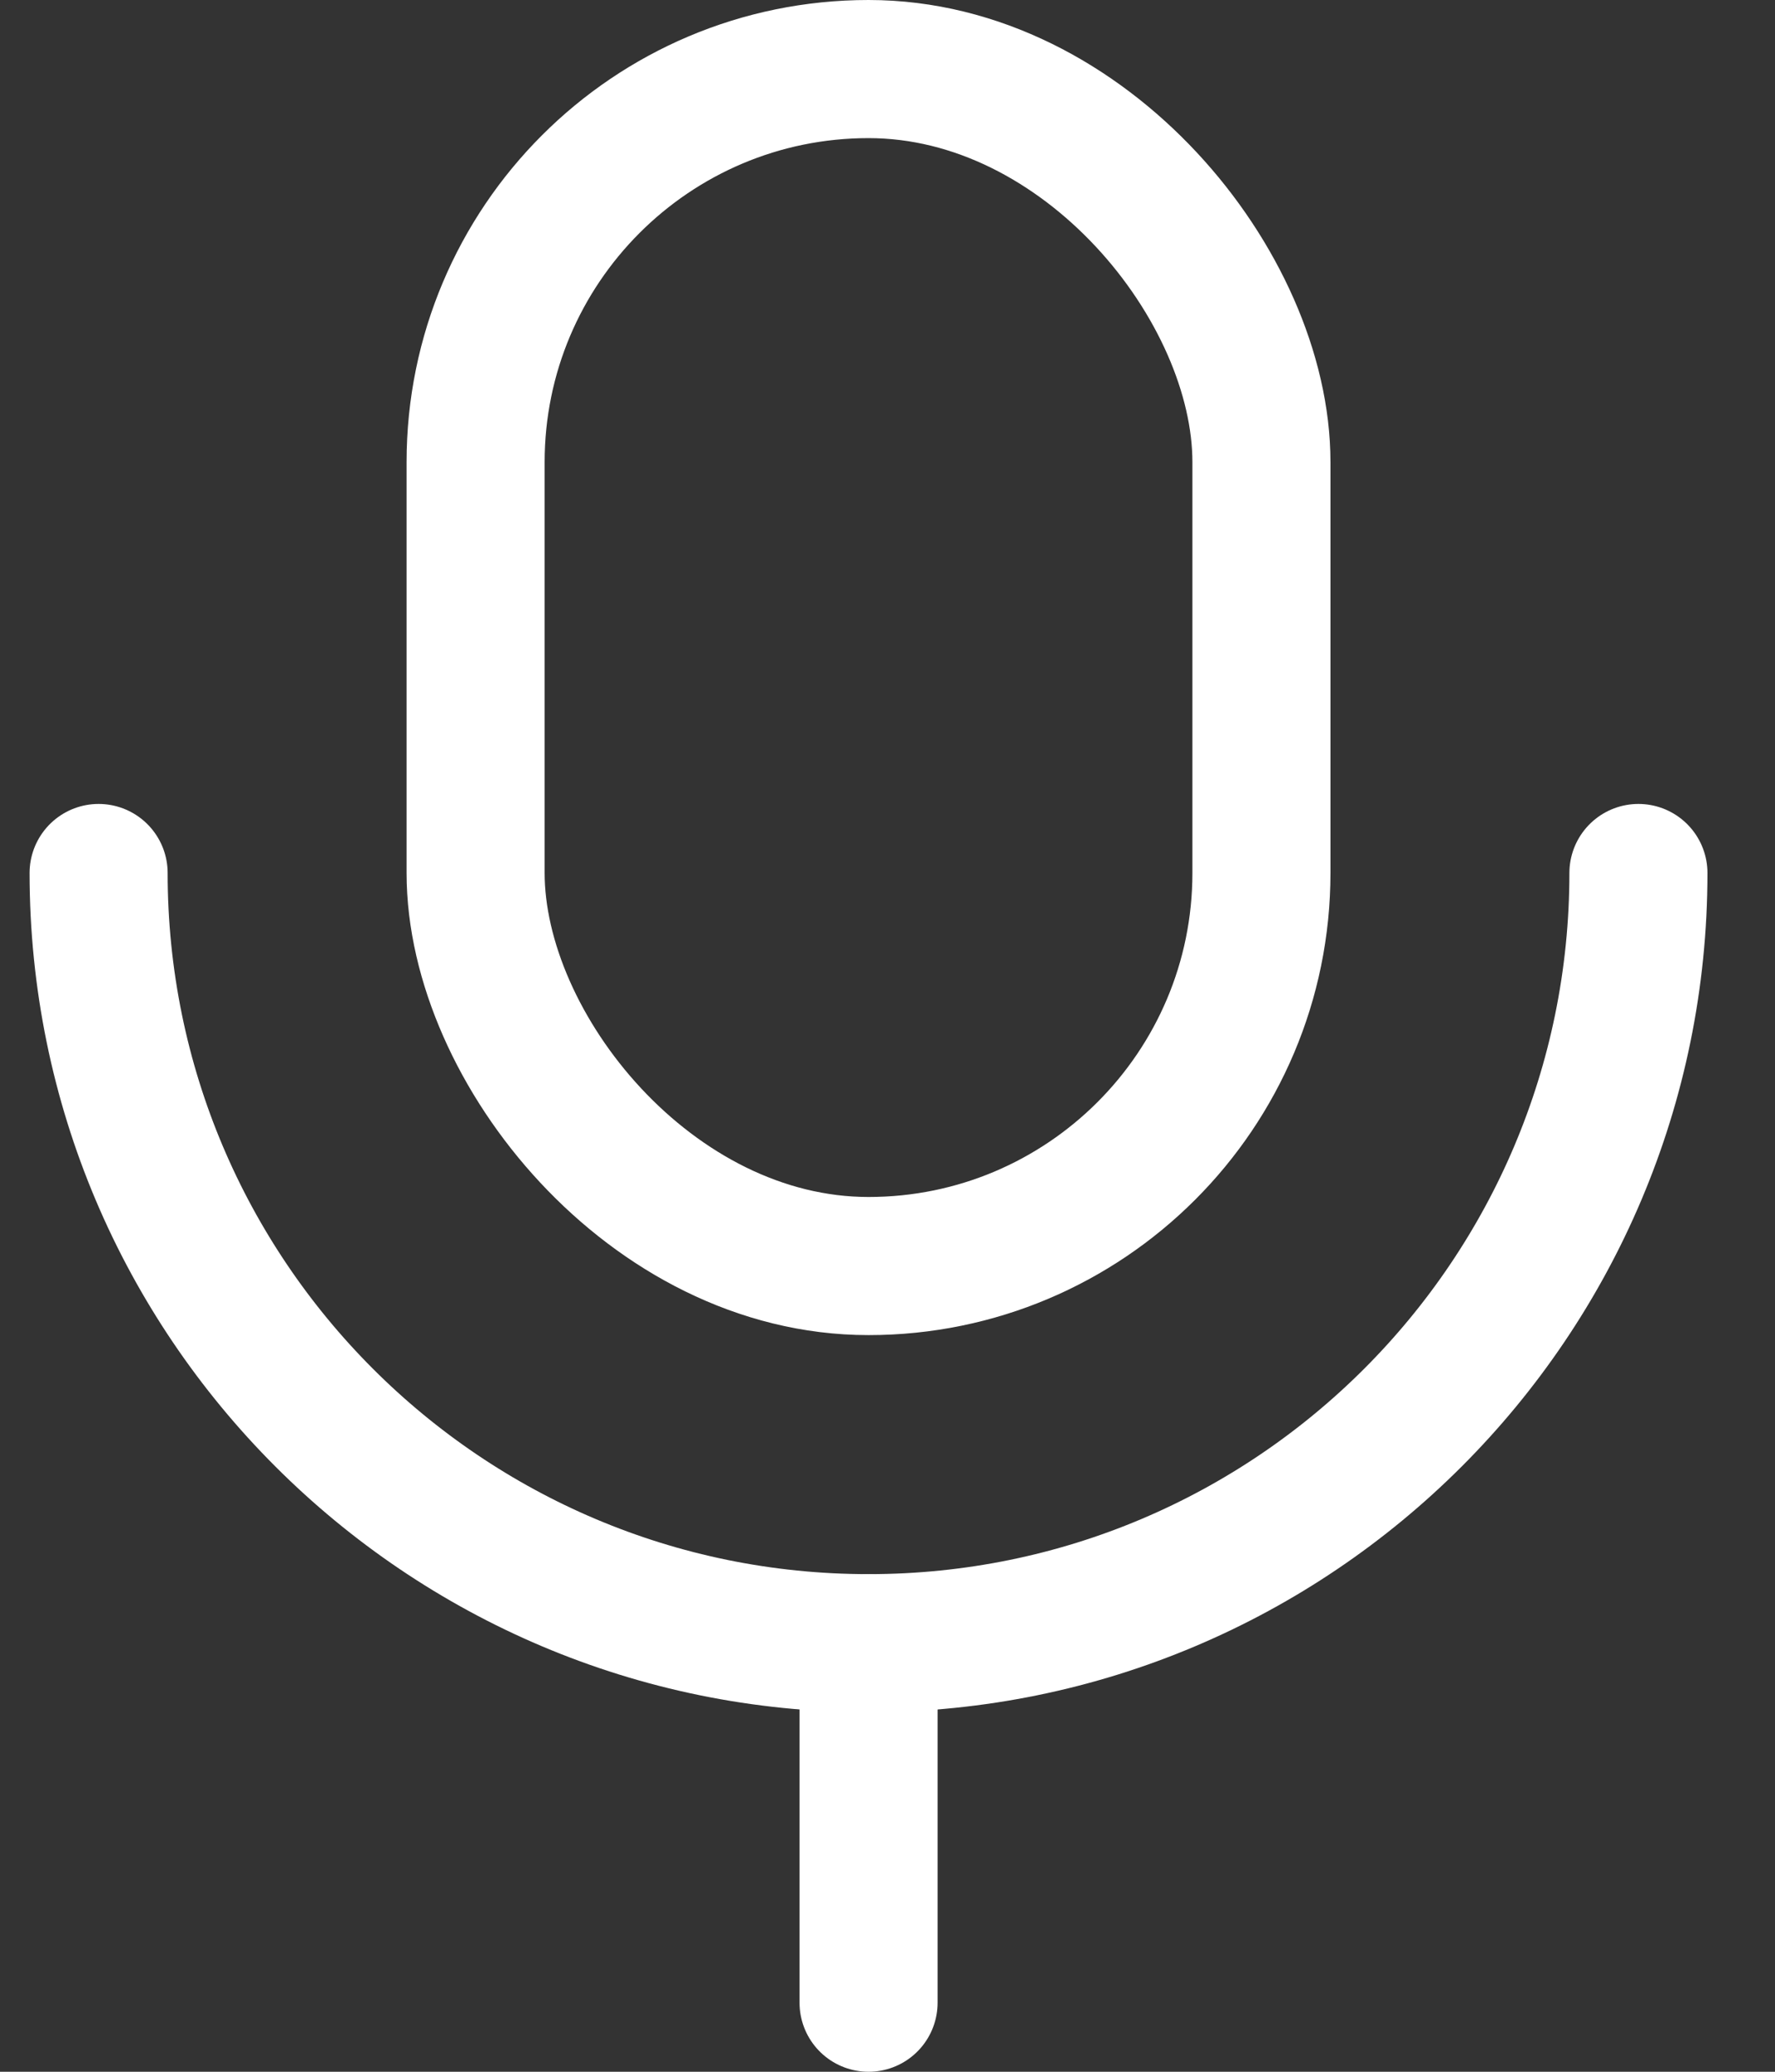 <svg width="18" height="21" viewBox="0 0 18 21" fill="none" xmlns="http://www.w3.org/2000/svg">
<rect x="0" y="0" width="18" height="21" fill="#333333" stroke="none"/>
<rect x="4.823" y="0.7" width="7.969" height="12.133" rx="3.985" stroke="white" stroke-width="1.4"/>
<path d="M16.615 8.849C16.615 13.161 13.12 16.656 8.808 16.656C4.496 16.656 1 13.161 1 8.849" stroke="white" stroke-width="1.4" stroke-linecap="round"/>
<path d="M8.808 16.656V20.3" stroke="white" stroke-width="1.4" stroke-linecap="round"/>
</svg>
